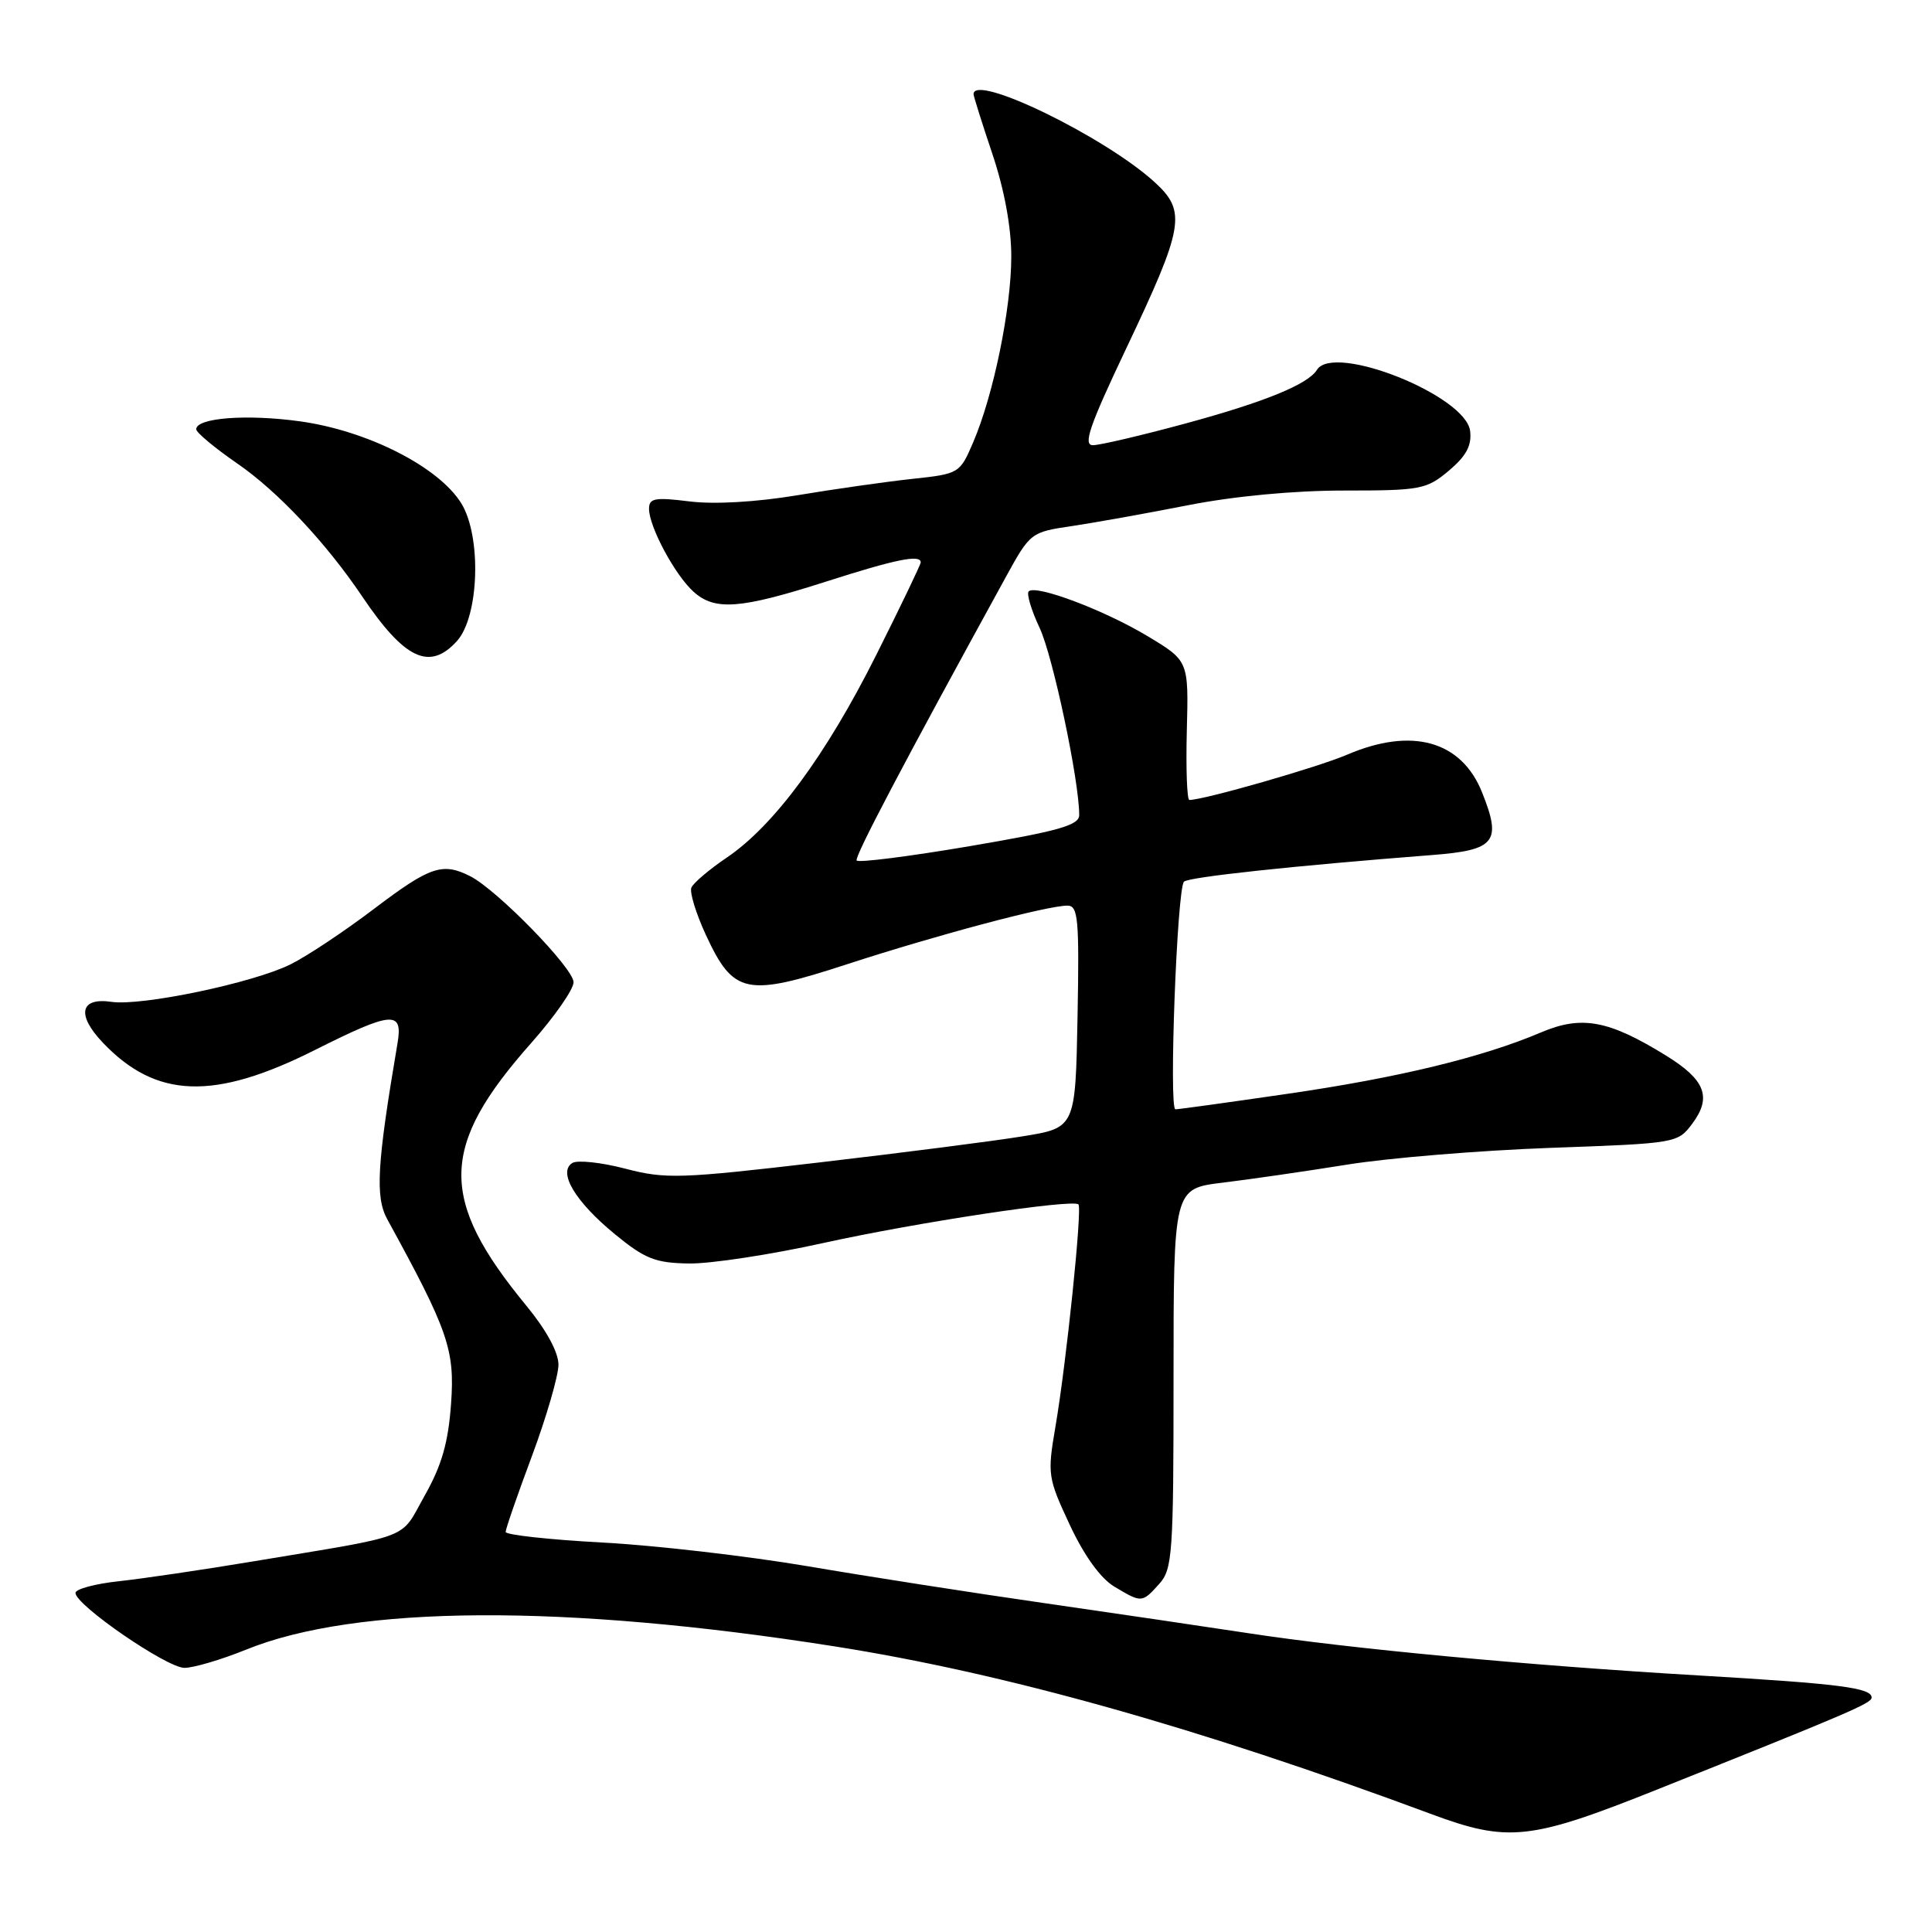 <?xml version="1.0" encoding="UTF-8" standalone="no"?>
<!DOCTYPE svg PUBLIC "-//W3C//DTD SVG 1.1//EN" "http://www.w3.org/Graphics/SVG/1.1/DTD/svg11.dtd" >
<svg xmlns="http://www.w3.org/2000/svg" xmlns:xlink="http://www.w3.org/1999/xlink" version="1.1" viewBox="0 0 256 256">
 <g >
 <path fill="currentColor"
d=" M 219.69 237.08 C 245.01 226.97 248.00 225.69 248.00 224.94 C 248.00 223.64 243.75 223.10 224.99 222.00 C 202.50 220.68 178.93 218.47 165.50 216.42 C 160.00 215.58 147.85 213.79 138.50 212.44 C 129.15 211.10 114.97 208.89 107.00 207.53 C 99.03 206.18 86.76 204.76 79.75 204.39 C 72.74 204.01 67.00 203.38 67.00 202.99 C 67.00 202.60 68.57 198.05 70.50 192.89 C 72.42 187.72 73.99 182.30 74.00 180.84 C 74.00 179.18 72.40 176.24 69.75 173.02 C 58.09 158.85 58.22 151.93 70.40 138.19 C 73.48 134.71 76.00 131.10 76.00 130.15 C 76.00 128.30 65.90 117.94 62.32 116.11 C 58.64 114.24 56.99 114.80 49.61 120.39 C 45.70 123.36 40.70 126.69 38.50 127.78 C 33.56 130.24 18.77 133.34 14.77 132.75 C 10.61 132.14 10.11 134.46 13.62 138.15 C 20.69 145.59 28.38 145.85 41.77 139.11 C 51.97 133.99 53.42 133.87 52.67 138.25 C 49.95 154.28 49.70 158.59 51.31 161.55 C 59.40 176.30 60.28 178.85 59.77 185.97 C 59.40 191.15 58.54 194.16 56.27 198.18 C 52.92 204.13 55.05 203.31 33.50 206.90 C 26.90 208.00 18.91 209.18 15.75 209.52 C 12.59 209.86 10.00 210.56 10.00 211.07 C 10.00 212.68 22.11 221.00 24.44 221.00 C 25.66 221.00 29.33 219.91 32.60 218.59 C 47.15 212.67 74.74 212.51 110.50 218.14 C 133.05 221.68 158.76 228.90 189.50 240.32 C 199.87 244.18 202.69 243.87 219.69 237.08 Z  M 153.60 209.88 C 155.36 207.92 155.50 205.94 155.50 182.63 C 155.50 157.50 155.50 157.50 162.00 156.71 C 165.57 156.28 173.00 155.20 178.50 154.32 C 184.00 153.43 196.10 152.44 205.40 152.10 C 222.17 151.50 222.31 151.48 224.25 148.87 C 226.85 145.38 225.96 143.08 220.76 139.87 C 213.15 135.17 209.58 134.51 204.19 136.80 C 196.41 140.11 185.26 142.81 170.50 144.95 C 162.80 146.07 156.16 146.99 155.75 146.99 C 154.86 147.00 155.96 117.82 156.88 116.83 C 157.45 116.22 171.32 114.73 189.72 113.30 C 198.16 112.65 199.02 111.58 196.38 104.99 C 193.64 98.15 187.08 96.32 178.50 100.00 C 174.61 101.67 159.52 106.00 157.60 106.00 C 157.28 106.00 157.13 101.85 157.26 96.78 C 157.50 87.57 157.50 87.57 152.09 84.31 C 146.34 80.85 137.25 77.42 136.31 78.36 C 136.00 78.67 136.65 80.85 137.76 83.21 C 139.52 86.97 143.00 103.42 143.00 108.00 C 143.00 109.35 140.31 110.11 128.44 112.13 C 120.42 113.49 113.71 114.34 113.51 114.02 C 113.21 113.53 119.61 101.35 133.25 76.51 C 136.50 70.58 136.60 70.50 142.02 69.71 C 145.03 69.26 151.95 68.02 157.39 66.95 C 163.48 65.75 171.42 65.00 178.06 65.00 C 188.25 65.00 189.02 64.85 191.98 62.37 C 194.28 60.43 195.03 59.04 194.80 57.12 C 194.26 52.42 176.72 45.42 174.50 49.01 C 173.31 50.93 167.51 53.29 157.03 56.13 C 151.24 57.70 145.74 58.99 144.82 58.99 C 143.48 59.00 144.35 56.46 149.16 46.32 C 156.91 30.00 157.25 28.03 153.00 24.14 C 146.39 18.11 129.00 9.66 129.00 12.48 C 129.00 12.74 130.12 16.31 131.50 20.41 C 133.08 25.12 134.00 30.10 134.00 33.98 C 134.00 40.85 131.65 52.32 128.95 58.61 C 127.18 62.74 127.10 62.79 120.83 63.46 C 117.35 63.84 110.50 64.81 105.61 65.63 C 100.18 66.53 94.64 66.85 91.36 66.44 C 86.77 65.87 86.00 66.01 86.00 67.42 C 86.00 69.79 89.42 76.17 91.89 78.40 C 94.72 80.96 98.10 80.70 109.44 77.07 C 118.70 74.10 122.00 73.43 122.00 74.52 C 122.00 74.80 119.34 80.34 116.09 86.82 C 109.45 100.07 102.54 109.43 96.28 113.65 C 93.96 115.22 91.86 117.01 91.61 117.62 C 91.36 118.24 92.23 121.06 93.53 123.88 C 97.20 131.79 98.87 132.13 112.32 127.74 C 124.19 123.88 138.77 120.00 141.44 120.00 C 142.86 120.00 143.02 121.74 142.78 134.72 C 142.50 149.44 142.50 149.44 135.50 150.57 C 131.65 151.20 119.53 152.75 108.56 154.03 C 90.09 156.19 88.20 156.25 82.84 154.85 C 79.66 154.02 76.51 153.69 75.84 154.10 C 73.88 155.31 76.22 159.23 81.48 163.54 C 85.48 166.82 86.84 167.35 91.31 167.42 C 94.17 167.46 102.16 166.24 109.07 164.71 C 121.43 161.98 142.12 158.85 142.90 159.59 C 143.42 160.08 141.30 180.60 139.85 189.05 C 138.77 195.37 138.84 195.82 141.75 202.05 C 143.64 206.11 145.83 209.14 147.63 210.22 C 151.28 212.41 151.32 212.41 153.60 209.88 Z  M 60.55 84.94 C 63.49 81.69 63.83 71.07 61.12 66.69 C 58.14 61.87 48.71 57.07 39.76 55.83 C 32.70 54.85 26.00 55.36 26.00 56.88 C 26.00 57.31 28.46 59.36 31.46 61.43 C 36.78 65.09 43.21 71.93 47.97 79.00 C 53.61 87.38 56.93 88.94 60.55 84.94 Z "/>
</g>
</svg>